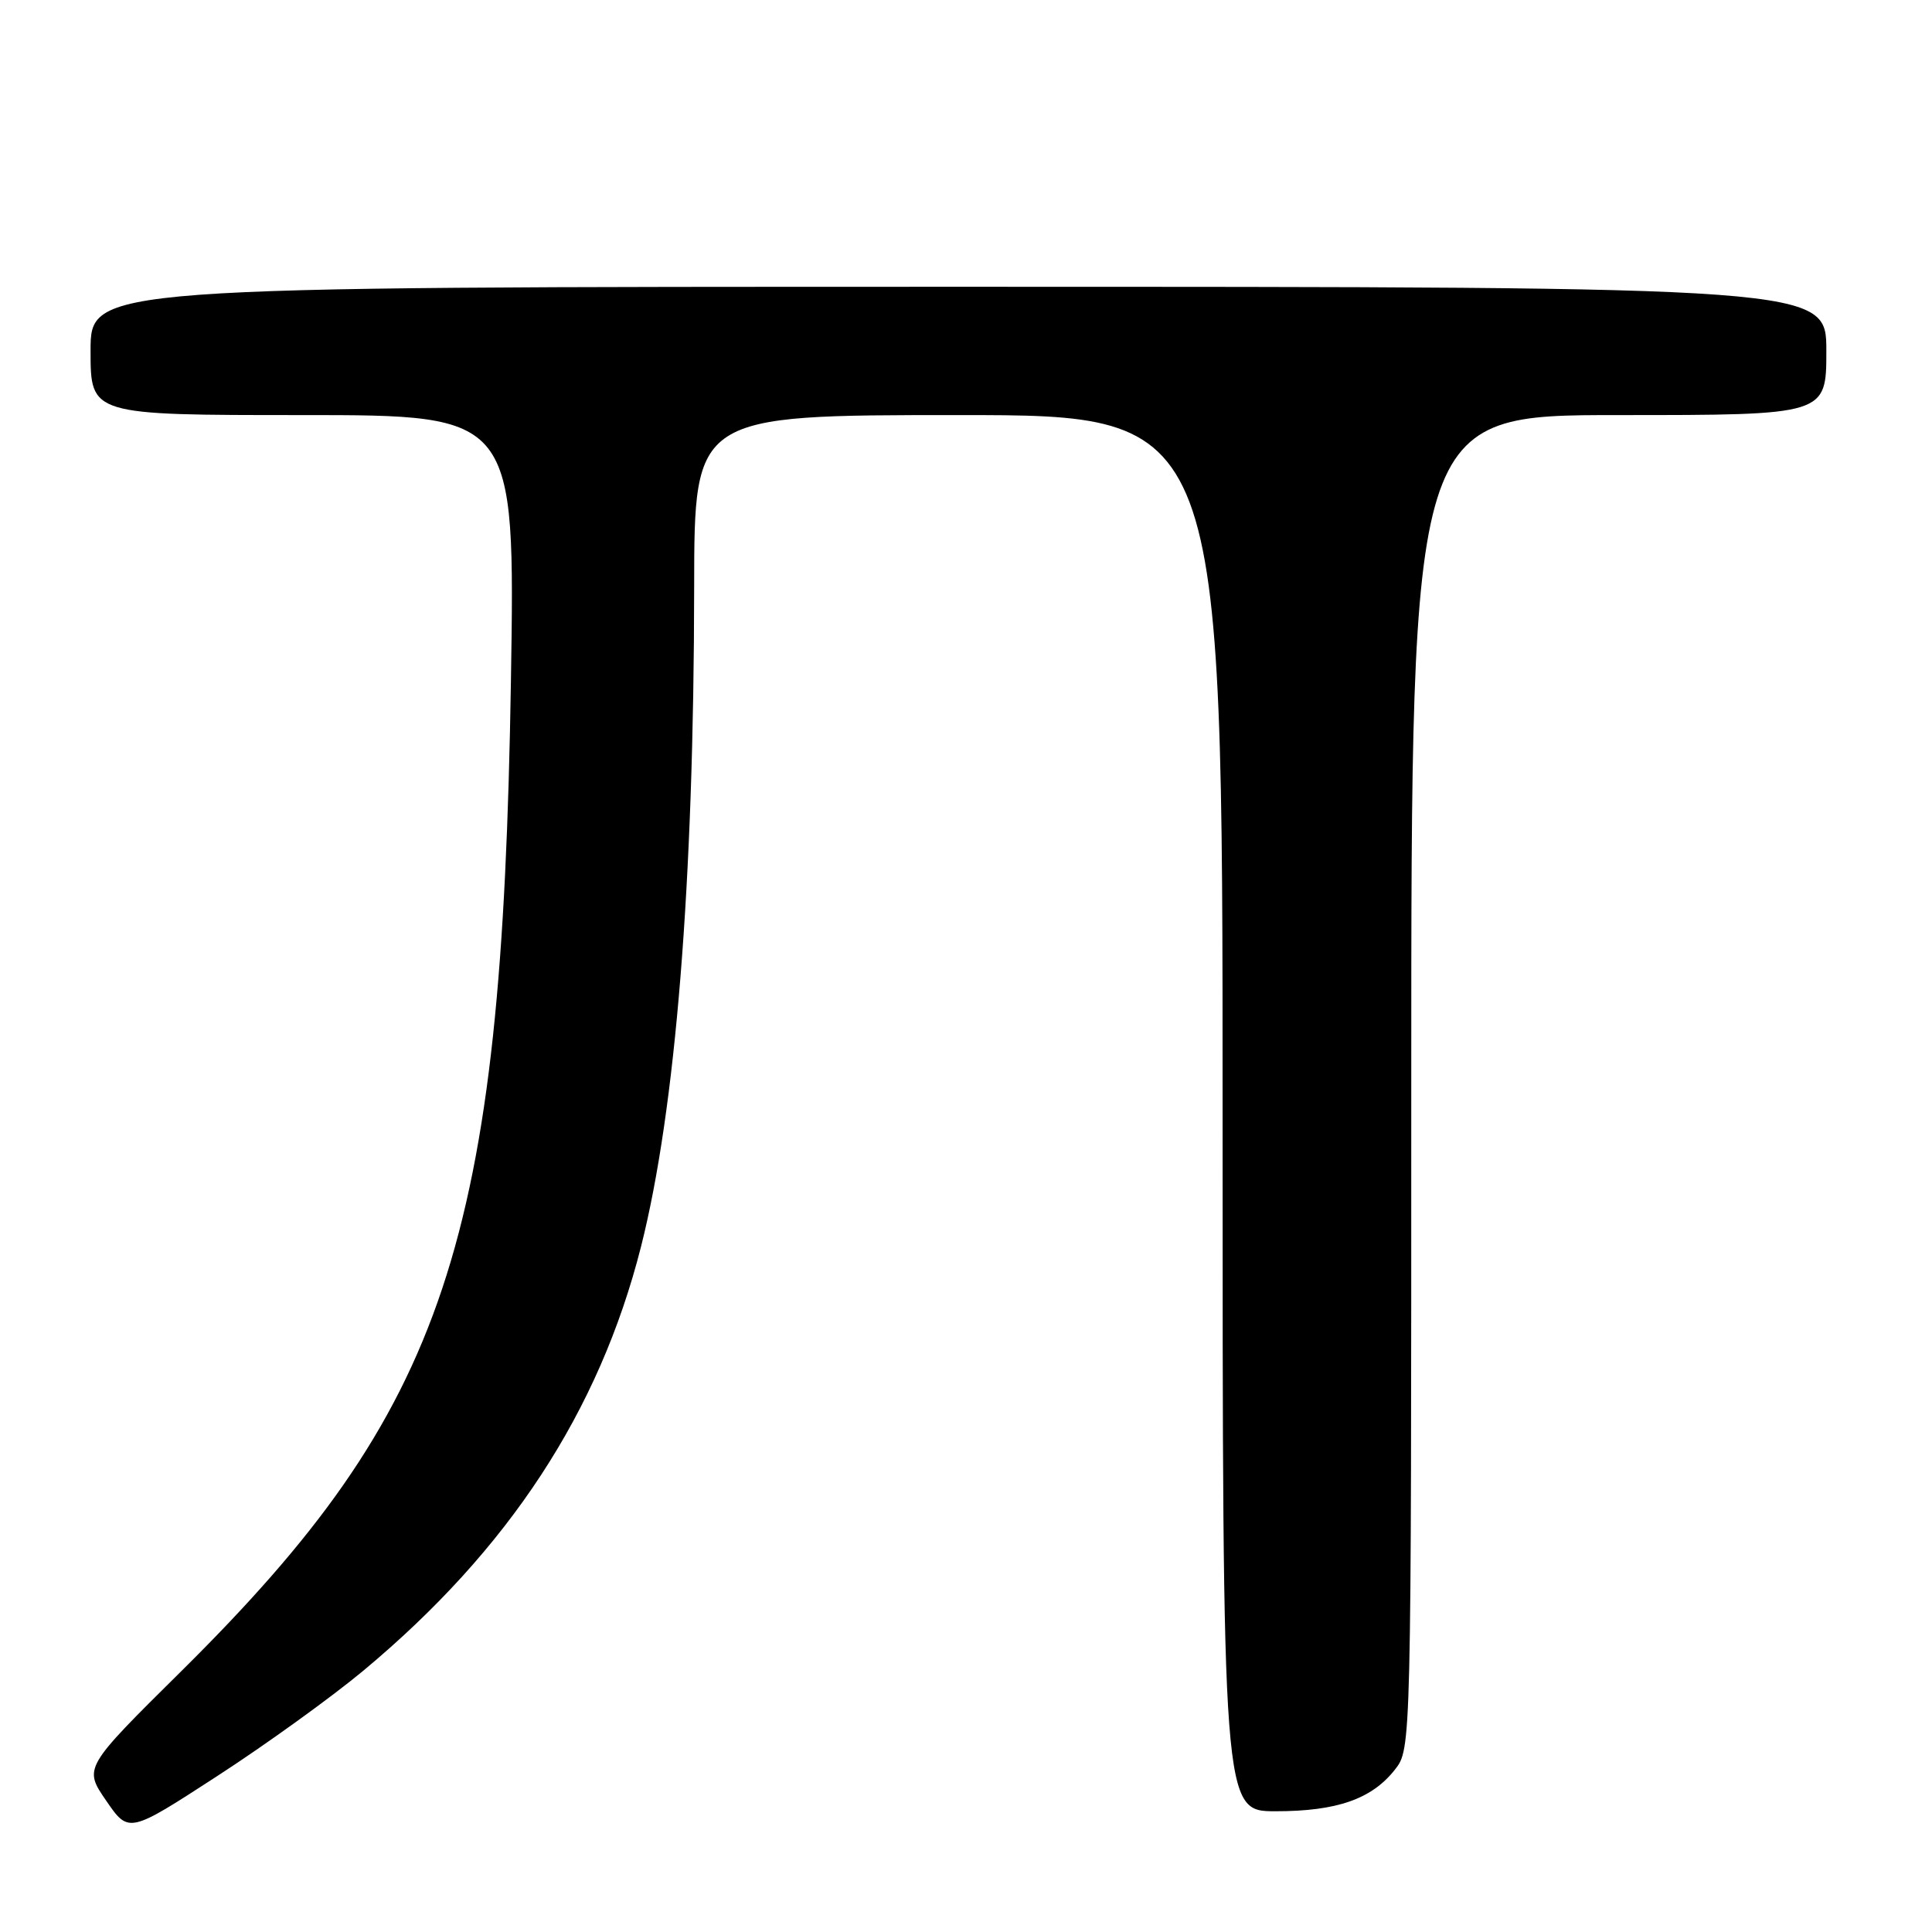 <?xml version="1.0" encoding="UTF-8" standalone="no"?>
<!DOCTYPE svg PUBLIC "-//W3C//DTD SVG 1.1//EN" "http://www.w3.org/Graphics/SVG/1.1/DTD/svg11.dtd" >
<svg xmlns="http://www.w3.org/2000/svg" xmlns:xlink="http://www.w3.org/1999/xlink" version="1.1" viewBox="0 0 256 256">
 <g >
 <path fill="currentColor"
d=" M 48.16 221.36 C 67.43 205.31 79.41 187.00 84.94 165.18 C 89.53 147.04 91.95 117.03 91.98 77.75 C 92.00 55.00 92.00 55.00 127.00 55.00 C 162.00 55.00 162.00 55.00 162.00 147.50 C 162.00 240.00 162.00 240.00 169.03 240.00 C 177.14 240.00 181.76 238.39 184.83 234.49 C 187.00 231.73 187.00 231.73 187.00 143.37 C 187.00 55.00 187.00 55.00 214.50 55.00 C 242.00 55.00 242.00 55.00 242.00 46.50 C 242.00 38.00 242.00 38.00 127.00 38.00 C 12.00 38.00 12.00 38.00 12.00 46.50 C 12.00 55.00 12.00 55.00 40.13 55.00 C 68.26 55.00 68.26 55.00 67.70 90.25 C 66.52 164.67 59.21 186.62 23.98 221.48 C 11.08 234.25 11.08 234.25 14.07 238.60 C 17.06 242.95 17.06 242.95 28.78 235.34 C 35.23 231.16 43.95 224.87 48.16 221.36 Z "/>
</g>
</svg>